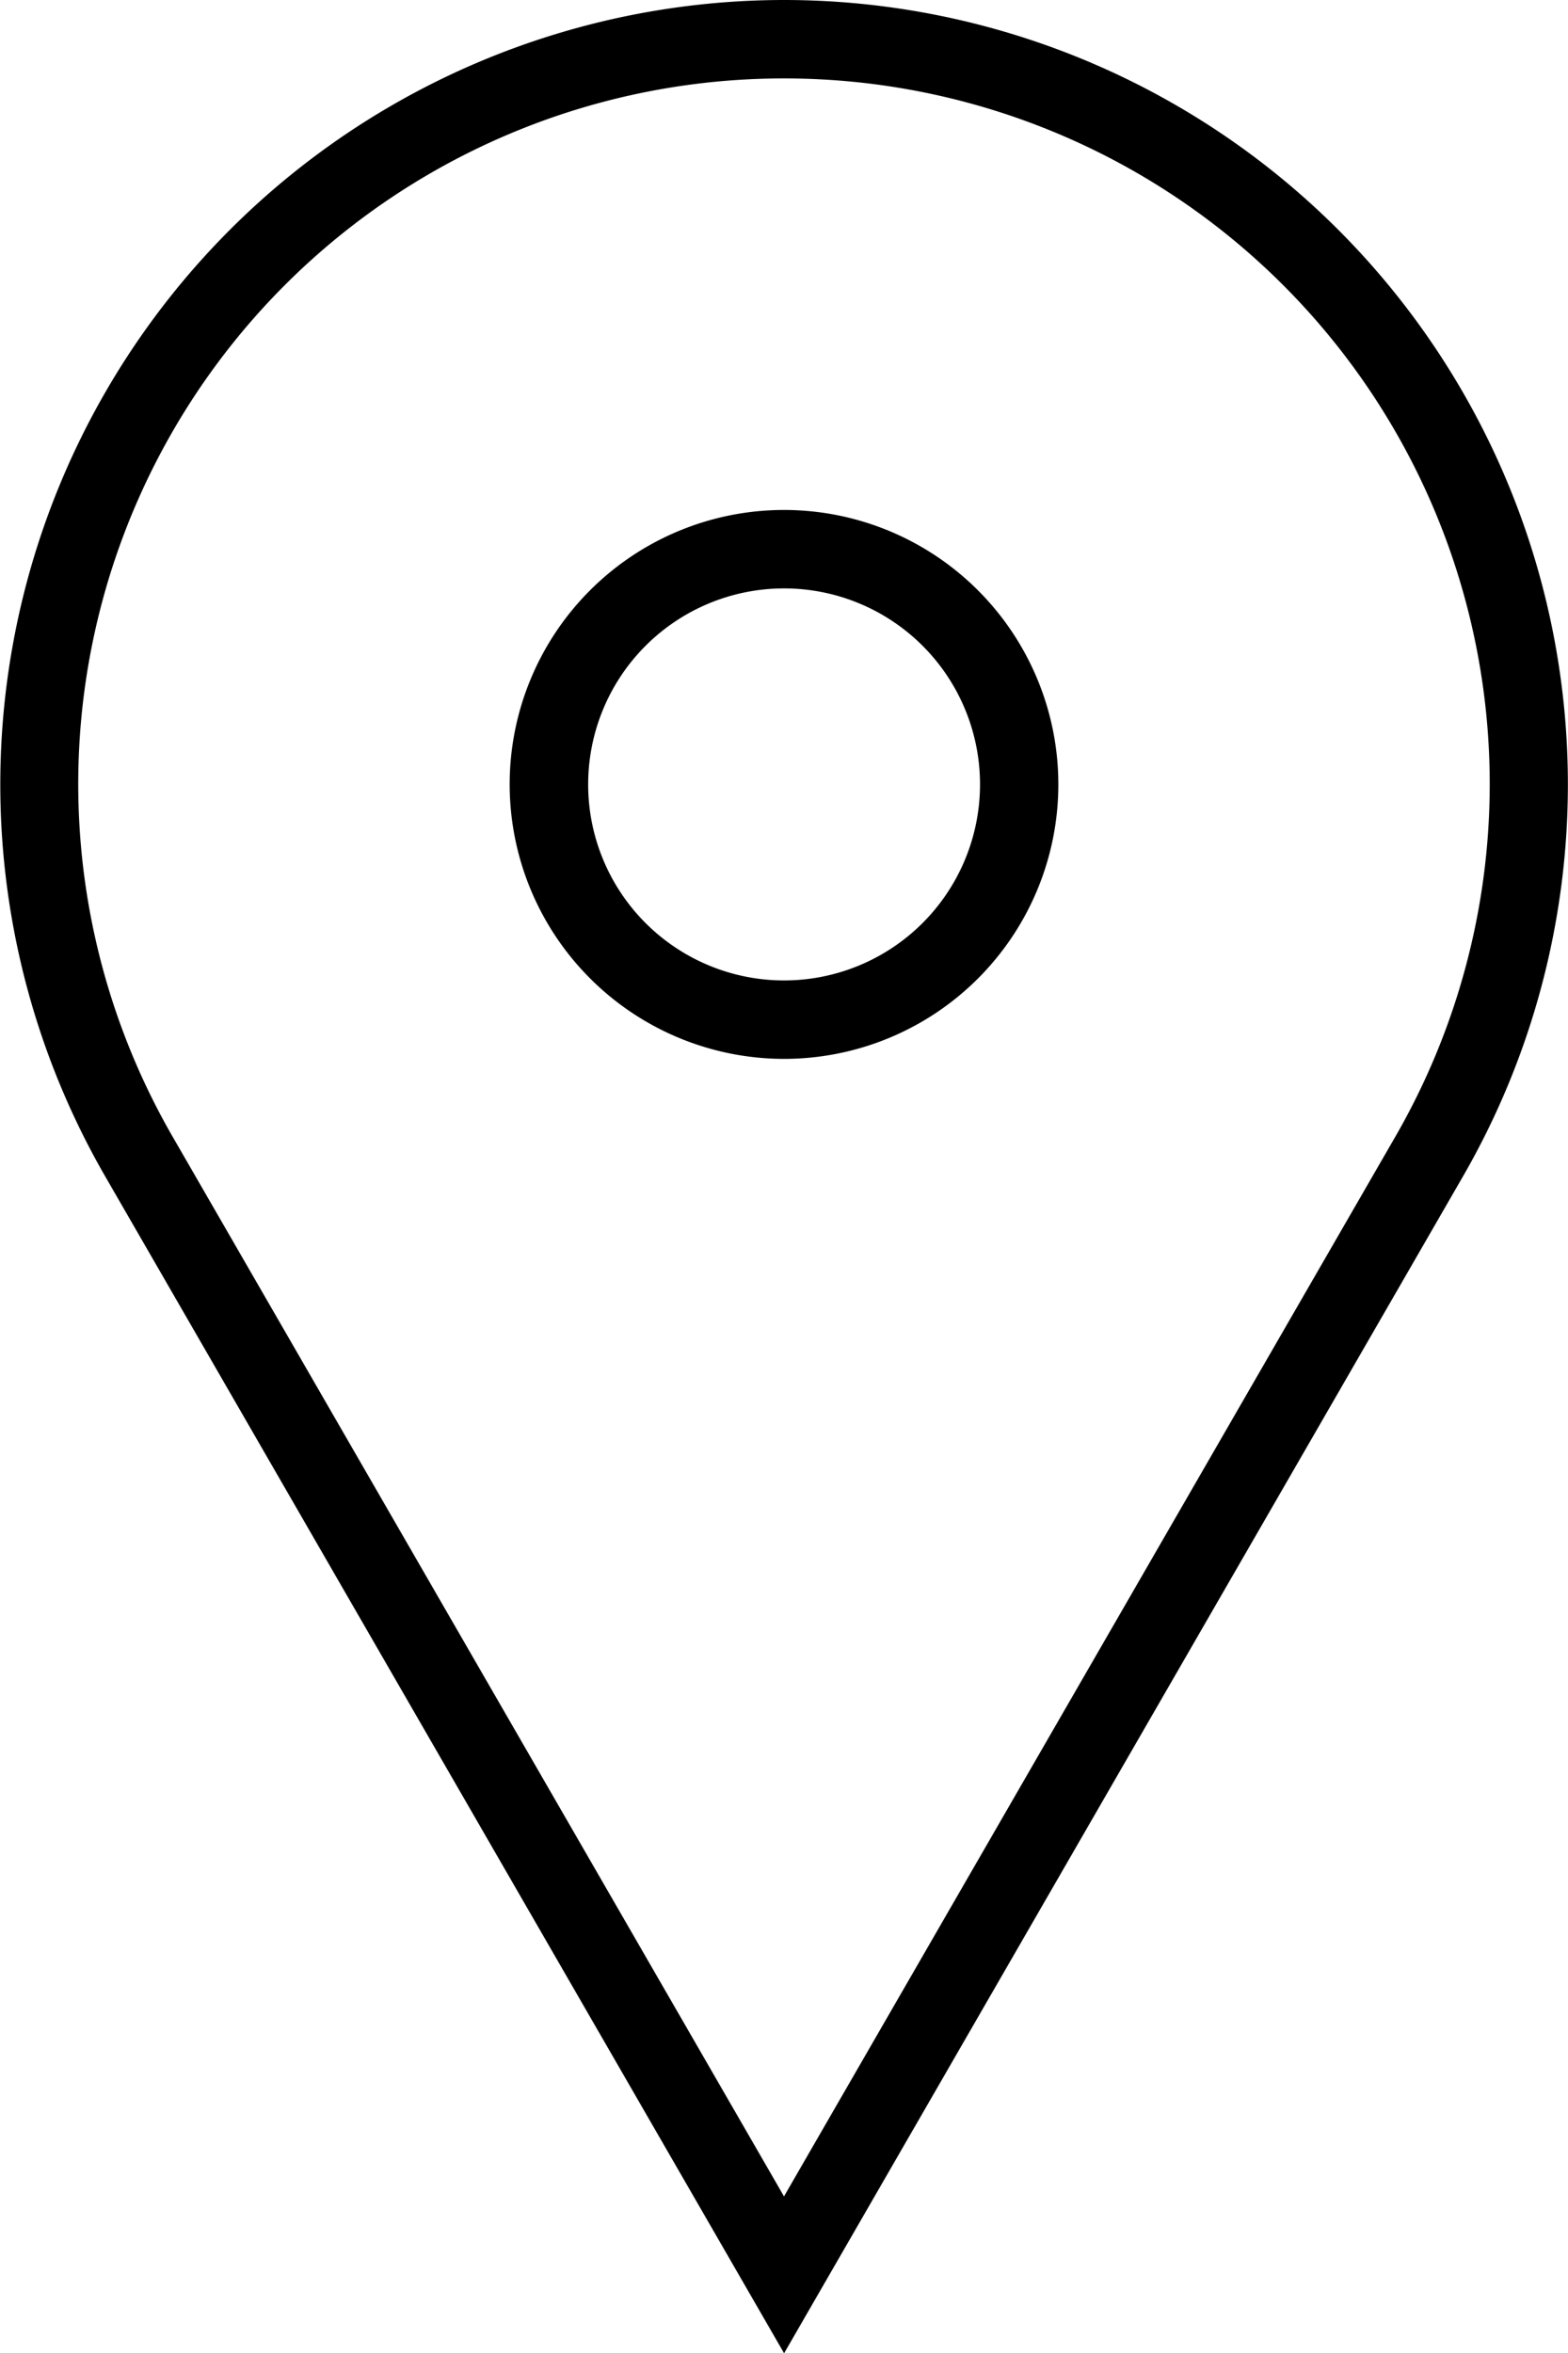 <svg xmlns="http://www.w3.org/2000/svg" width="16.998" height="25.5" viewBox="0 0 16.998 25.5">
  <path id="map-marker-svgrepo-com_2_" data-name="map-marker-svgrepo-com (2)" d="M13.838.856a7.646,7.646,0,0,1,6.621,11.476L13.837,23.806,7.214,12.331A7.646,7.646,0,0,1,13.837.856Zm0,10.624a2.974,2.974,0,1,0-2.975-2.974A2.977,2.977,0,0,0,13.838,11.48Zm0-11.474A8.5,8.5,0,0,0,6.48,12.756l7.358,12.75,7.358-12.75A8.5,8.5,0,0,0,13.837.006h0Zm0,10.624a2.124,2.124,0,1,1,2.124-2.124,2.125,2.125,0,0,1-2.124,2.124Z" transform="translate(-5.338 -0.006)"/>
</svg>
